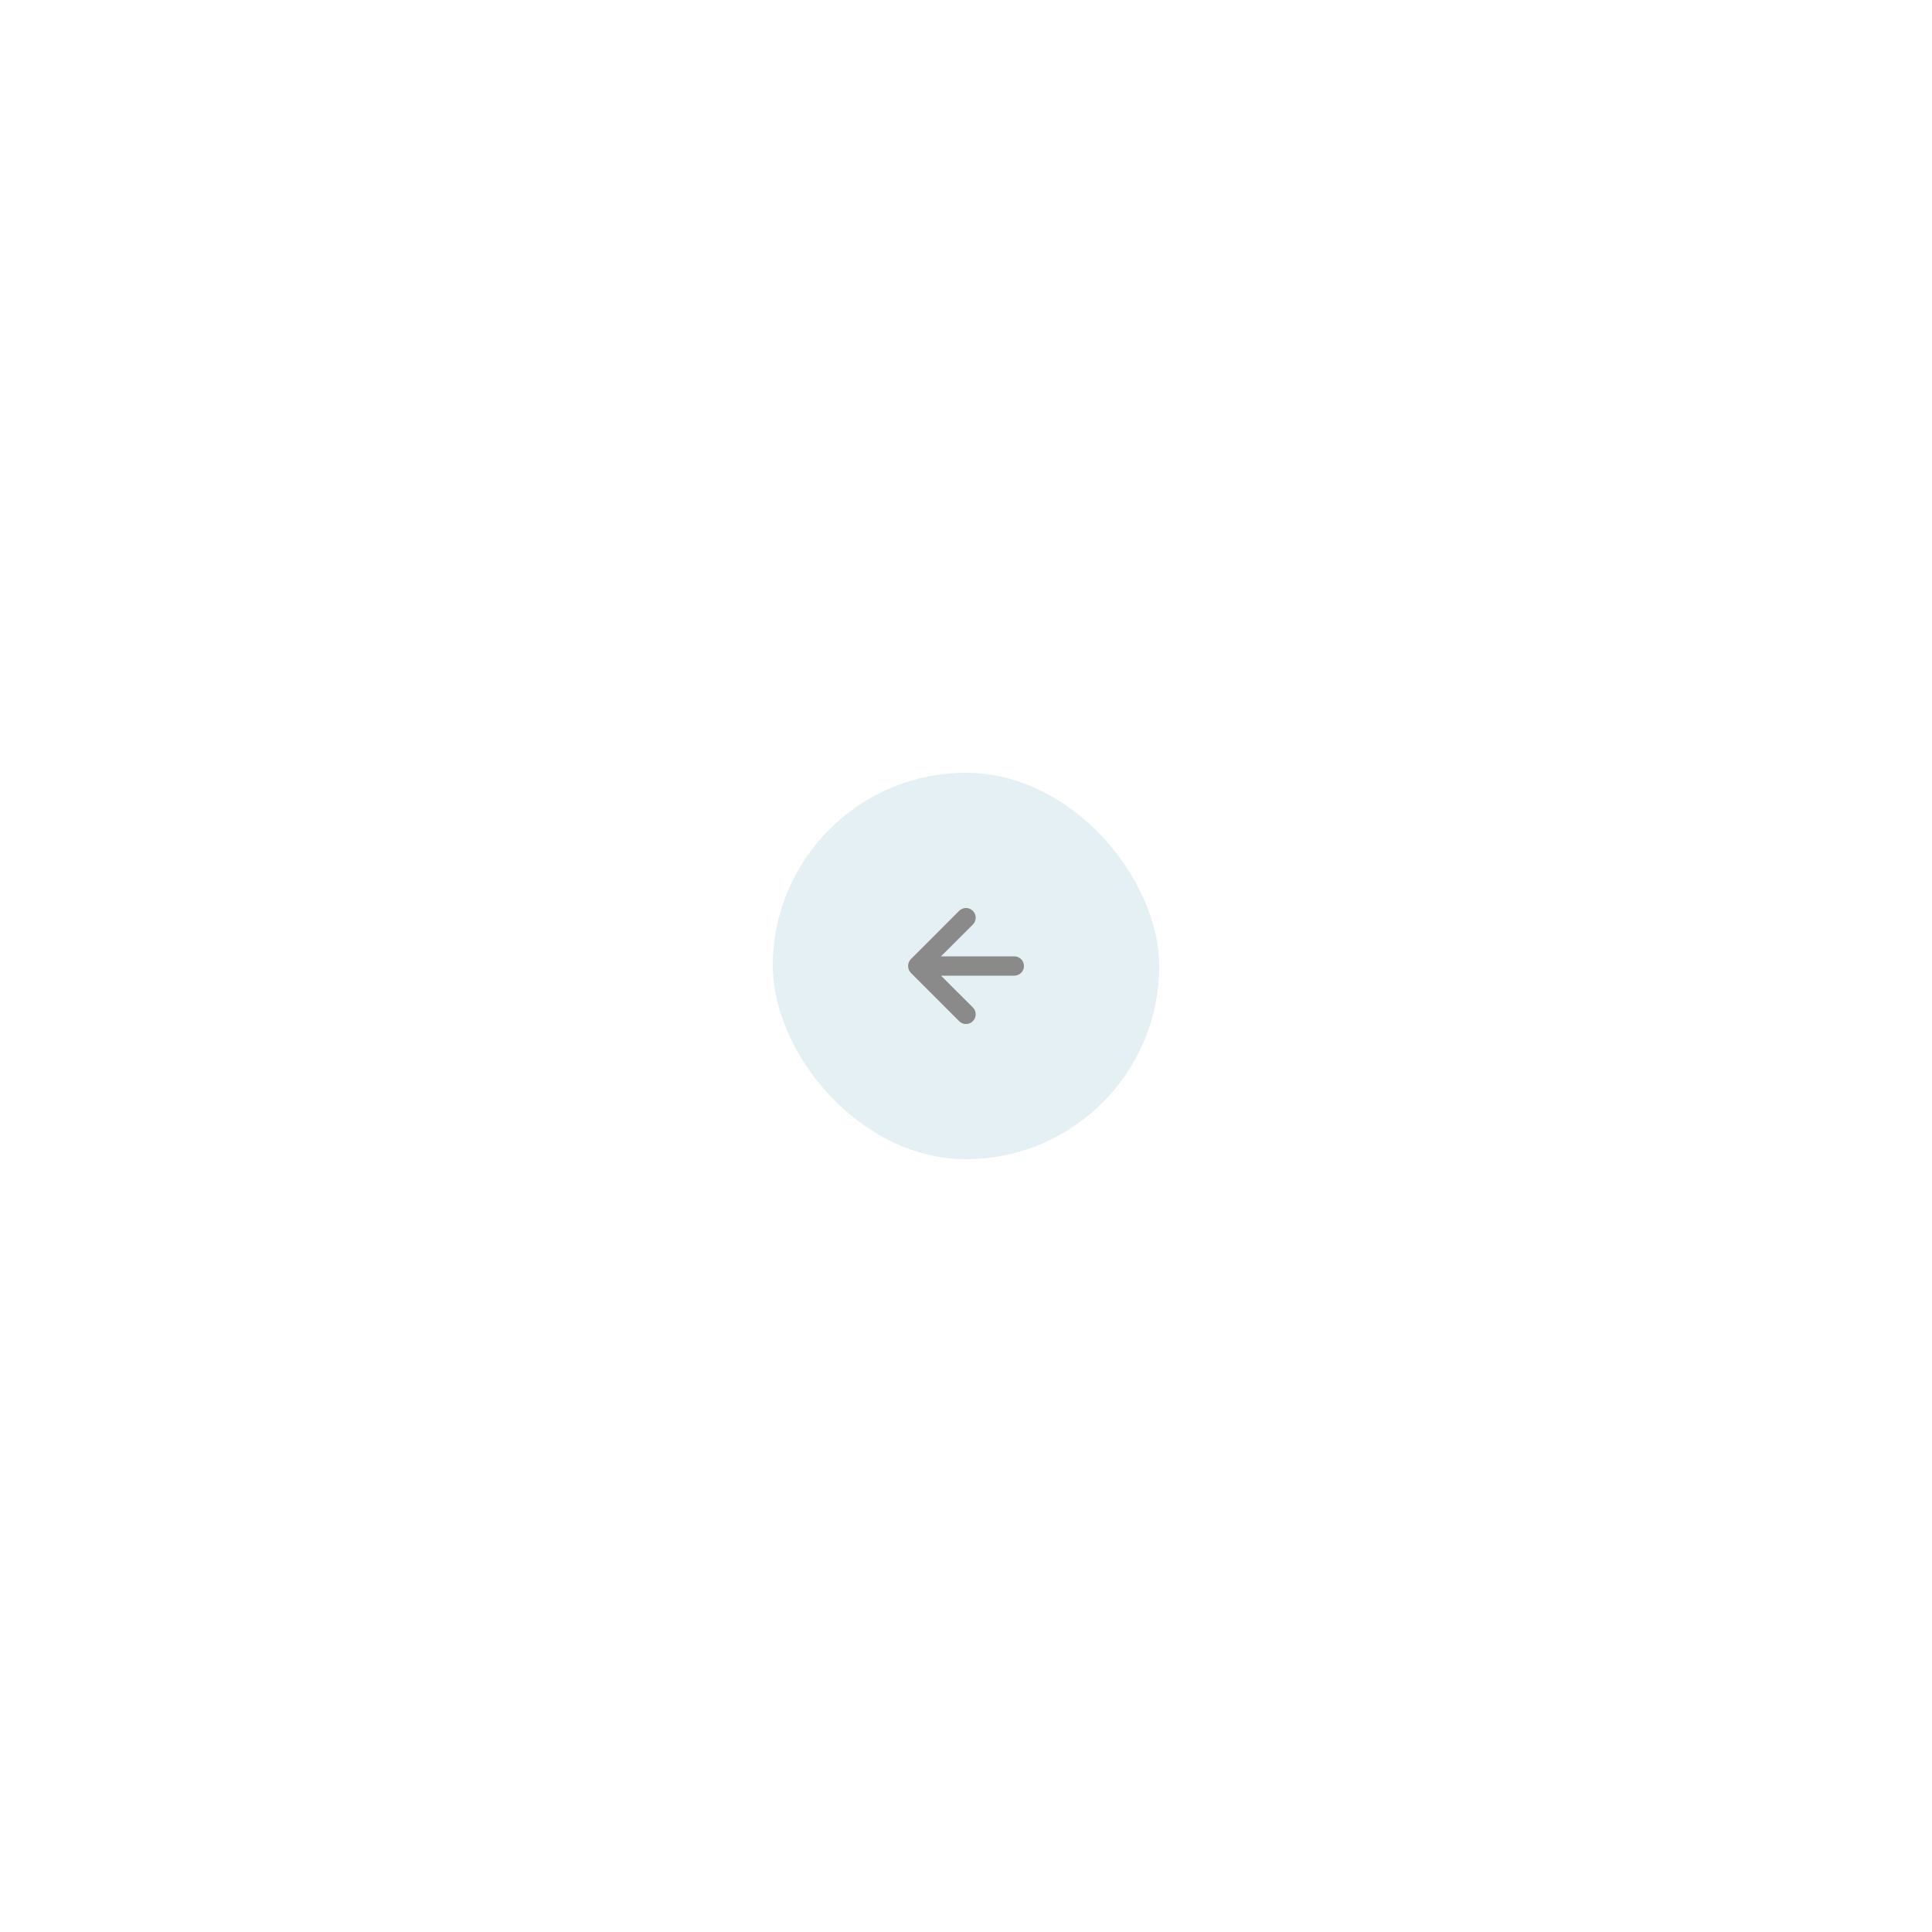<svg width="200" height="200" viewBox="0 0 200 200" fill="none" xmlns="http://www.w3.org/2000/svg">
<g filter="url(#filter0_d_10_131)">
<rect x="80" y="76" width="40" height="40" rx="20" fill="#E5F0F5"/>
<path d="M105 95H97.41L100.71 91.71C100.898 91.522 101.004 91.266 101.004 91C101.004 90.734 100.898 90.478 100.71 90.29C100.522 90.102 100.266 89.996 100 89.996C99.734 89.996 99.478 90.102 99.29 90.29L94.29 95.29C94.199 95.385 94.128 95.497 94.08 95.62C93.98 95.864 93.98 96.136 94.08 96.38C94.128 96.503 94.199 96.615 94.29 96.71L99.29 101.71C99.383 101.804 99.494 101.878 99.615 101.929C99.737 101.98 99.868 102.006 100 102.006C100.132 102.006 100.263 101.98 100.385 101.929C100.506 101.878 100.617 101.804 100.71 101.71C100.804 101.617 100.878 101.506 100.929 101.385C100.98 101.263 101.006 101.132 101.006 101C101.006 100.868 100.98 100.737 100.929 100.615C100.878 100.494 100.804 100.383 100.71 100.29L97.41 97H105C105.265 97 105.52 96.895 105.707 96.707C105.895 96.52 106 96.265 106 96C106 95.735 105.895 95.48 105.707 95.293C105.52 95.105 105.265 95 105 95Z" fill="#8A8A8A"/>
</g>
<defs>
<filter id="filter0_d_10_131" x="0" y="0" width="200" height="200" filterUnits="userSpaceOnUse" color-interpolation-filters="sRGB">
<feFlood flood-opacity="0" result="BackgroundImageFix"/>
<feColorMatrix in="SourceAlpha" type="matrix" values="0 0 0 0 0 0 0 0 0 0 0 0 0 0 0 0 0 0 127 0" result="hardAlpha"/>
<feOffset dy="4"/>
<feGaussianBlur stdDeviation="40"/>
<feComposite in2="hardAlpha" operator="out"/>
<feColorMatrix type="matrix" values="0 0 0 0 0.204 0 0 0 0 0.678 0 0 0 0 0.89 0 0 0 0.55 0"/>
<feBlend mode="normal" in2="BackgroundImageFix" result="effect1_dropShadow_10_131"/>
<feBlend mode="normal" in="SourceGraphic" in2="effect1_dropShadow_10_131" result="shape"/>
</filter>
</defs>
</svg>
